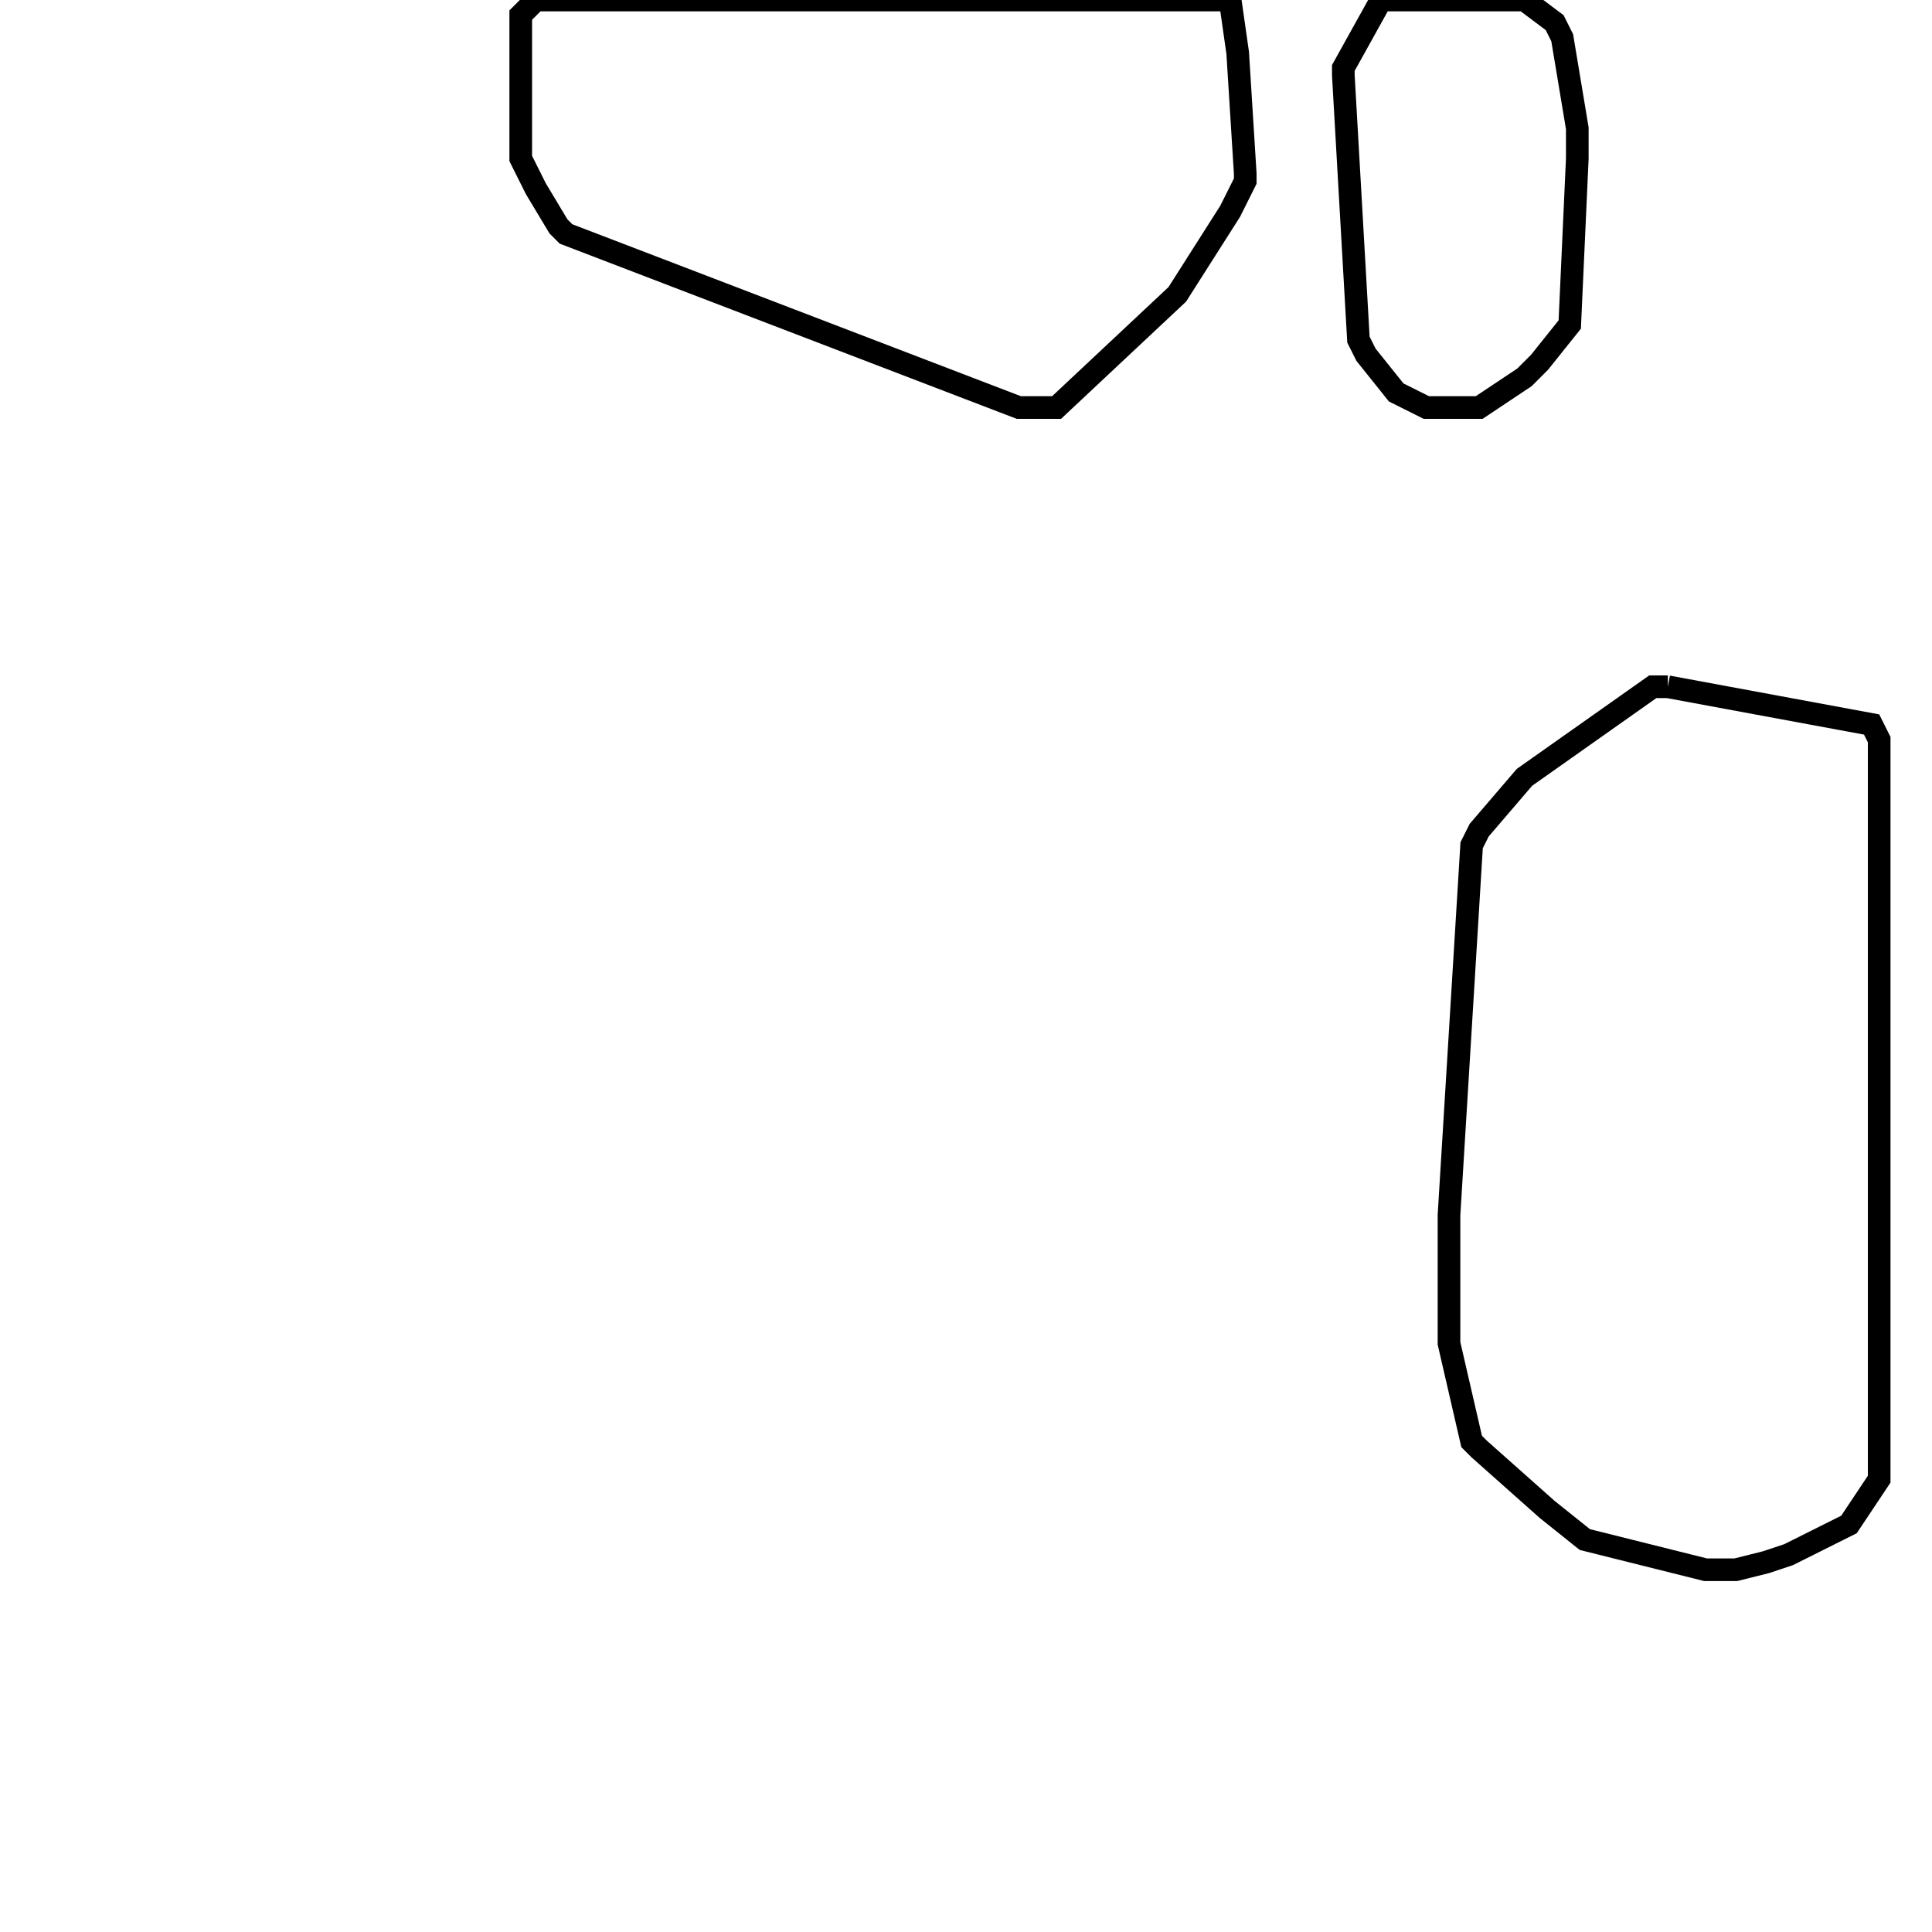 <svg width="256" height="256" xmlns="http://www.w3.org/2000/svg" fill-opacity="0" stroke="black" stroke-width="3" ><path d="M221 91 248 96 249 98 249 196 245 202 237 206 234 207 230 208 226 208 210 204 205 200 196 192 195 191 192 178 192 161 195 112 196 110 202 103 219 91 221 91 "/><path d="M163 0 164 7 165 23 165 24 163 28 156 39 140 54 135 54 75 31 74 30 71 25 69 21 69 2 71 0 163 0 "/><path d="M202 0 206 3 207 5 209 17 209 21 208 43 204 48 202 50 196 54 189 54 185 52 181 47 180 45 178 10 178 9 183 0 202 0 "/></svg>